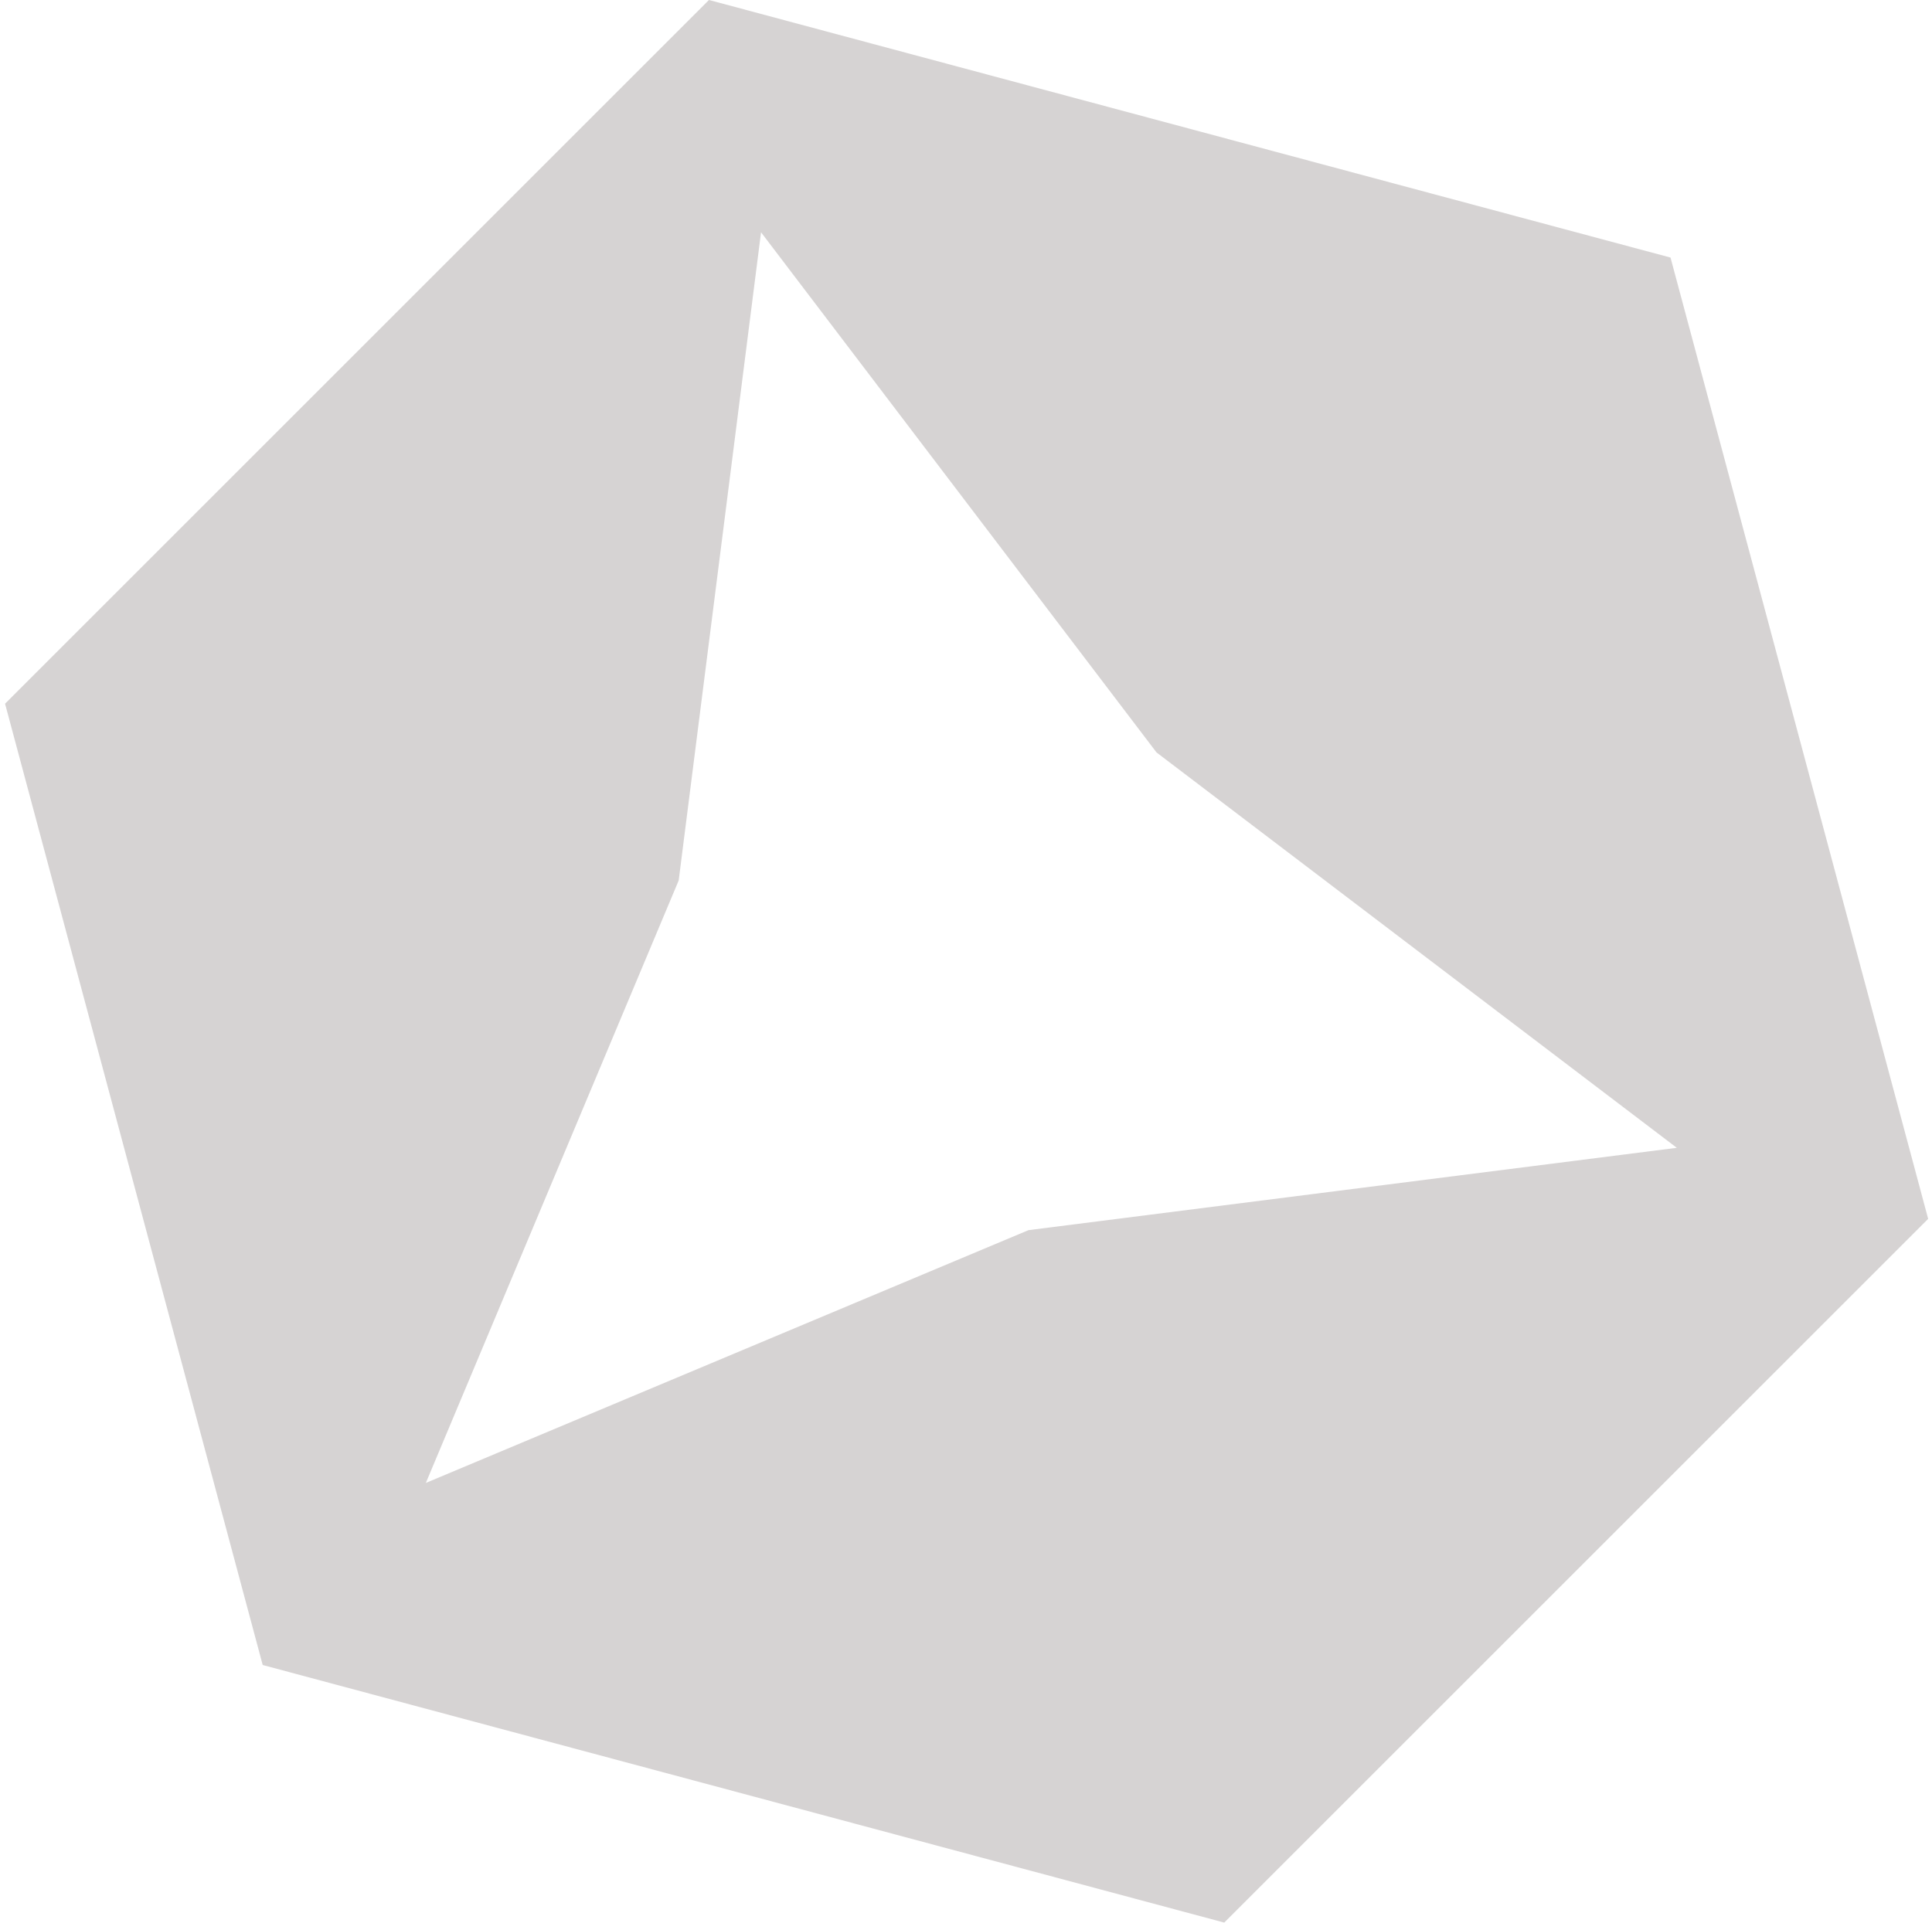 <svg width="238" height="237" viewBox="0 0 238 237" fill="none" xmlns="http://www.w3.org/2000/svg">
<path fill-rule="evenodd" clip-rule="evenodd" d="M205.788 31.737L87.336 -0.002L0.623 86.711L32.362 205.163L150.814 236.902L237.527 150.189L205.788 31.737ZM142.47 92.716L93.751 28.621L83.607 108.488L52.459 182.727L126.698 151.579L206.564 141.434L142.47 92.716Z" fill="#D6D3D3" fill-opacity="1"/>
</svg>
